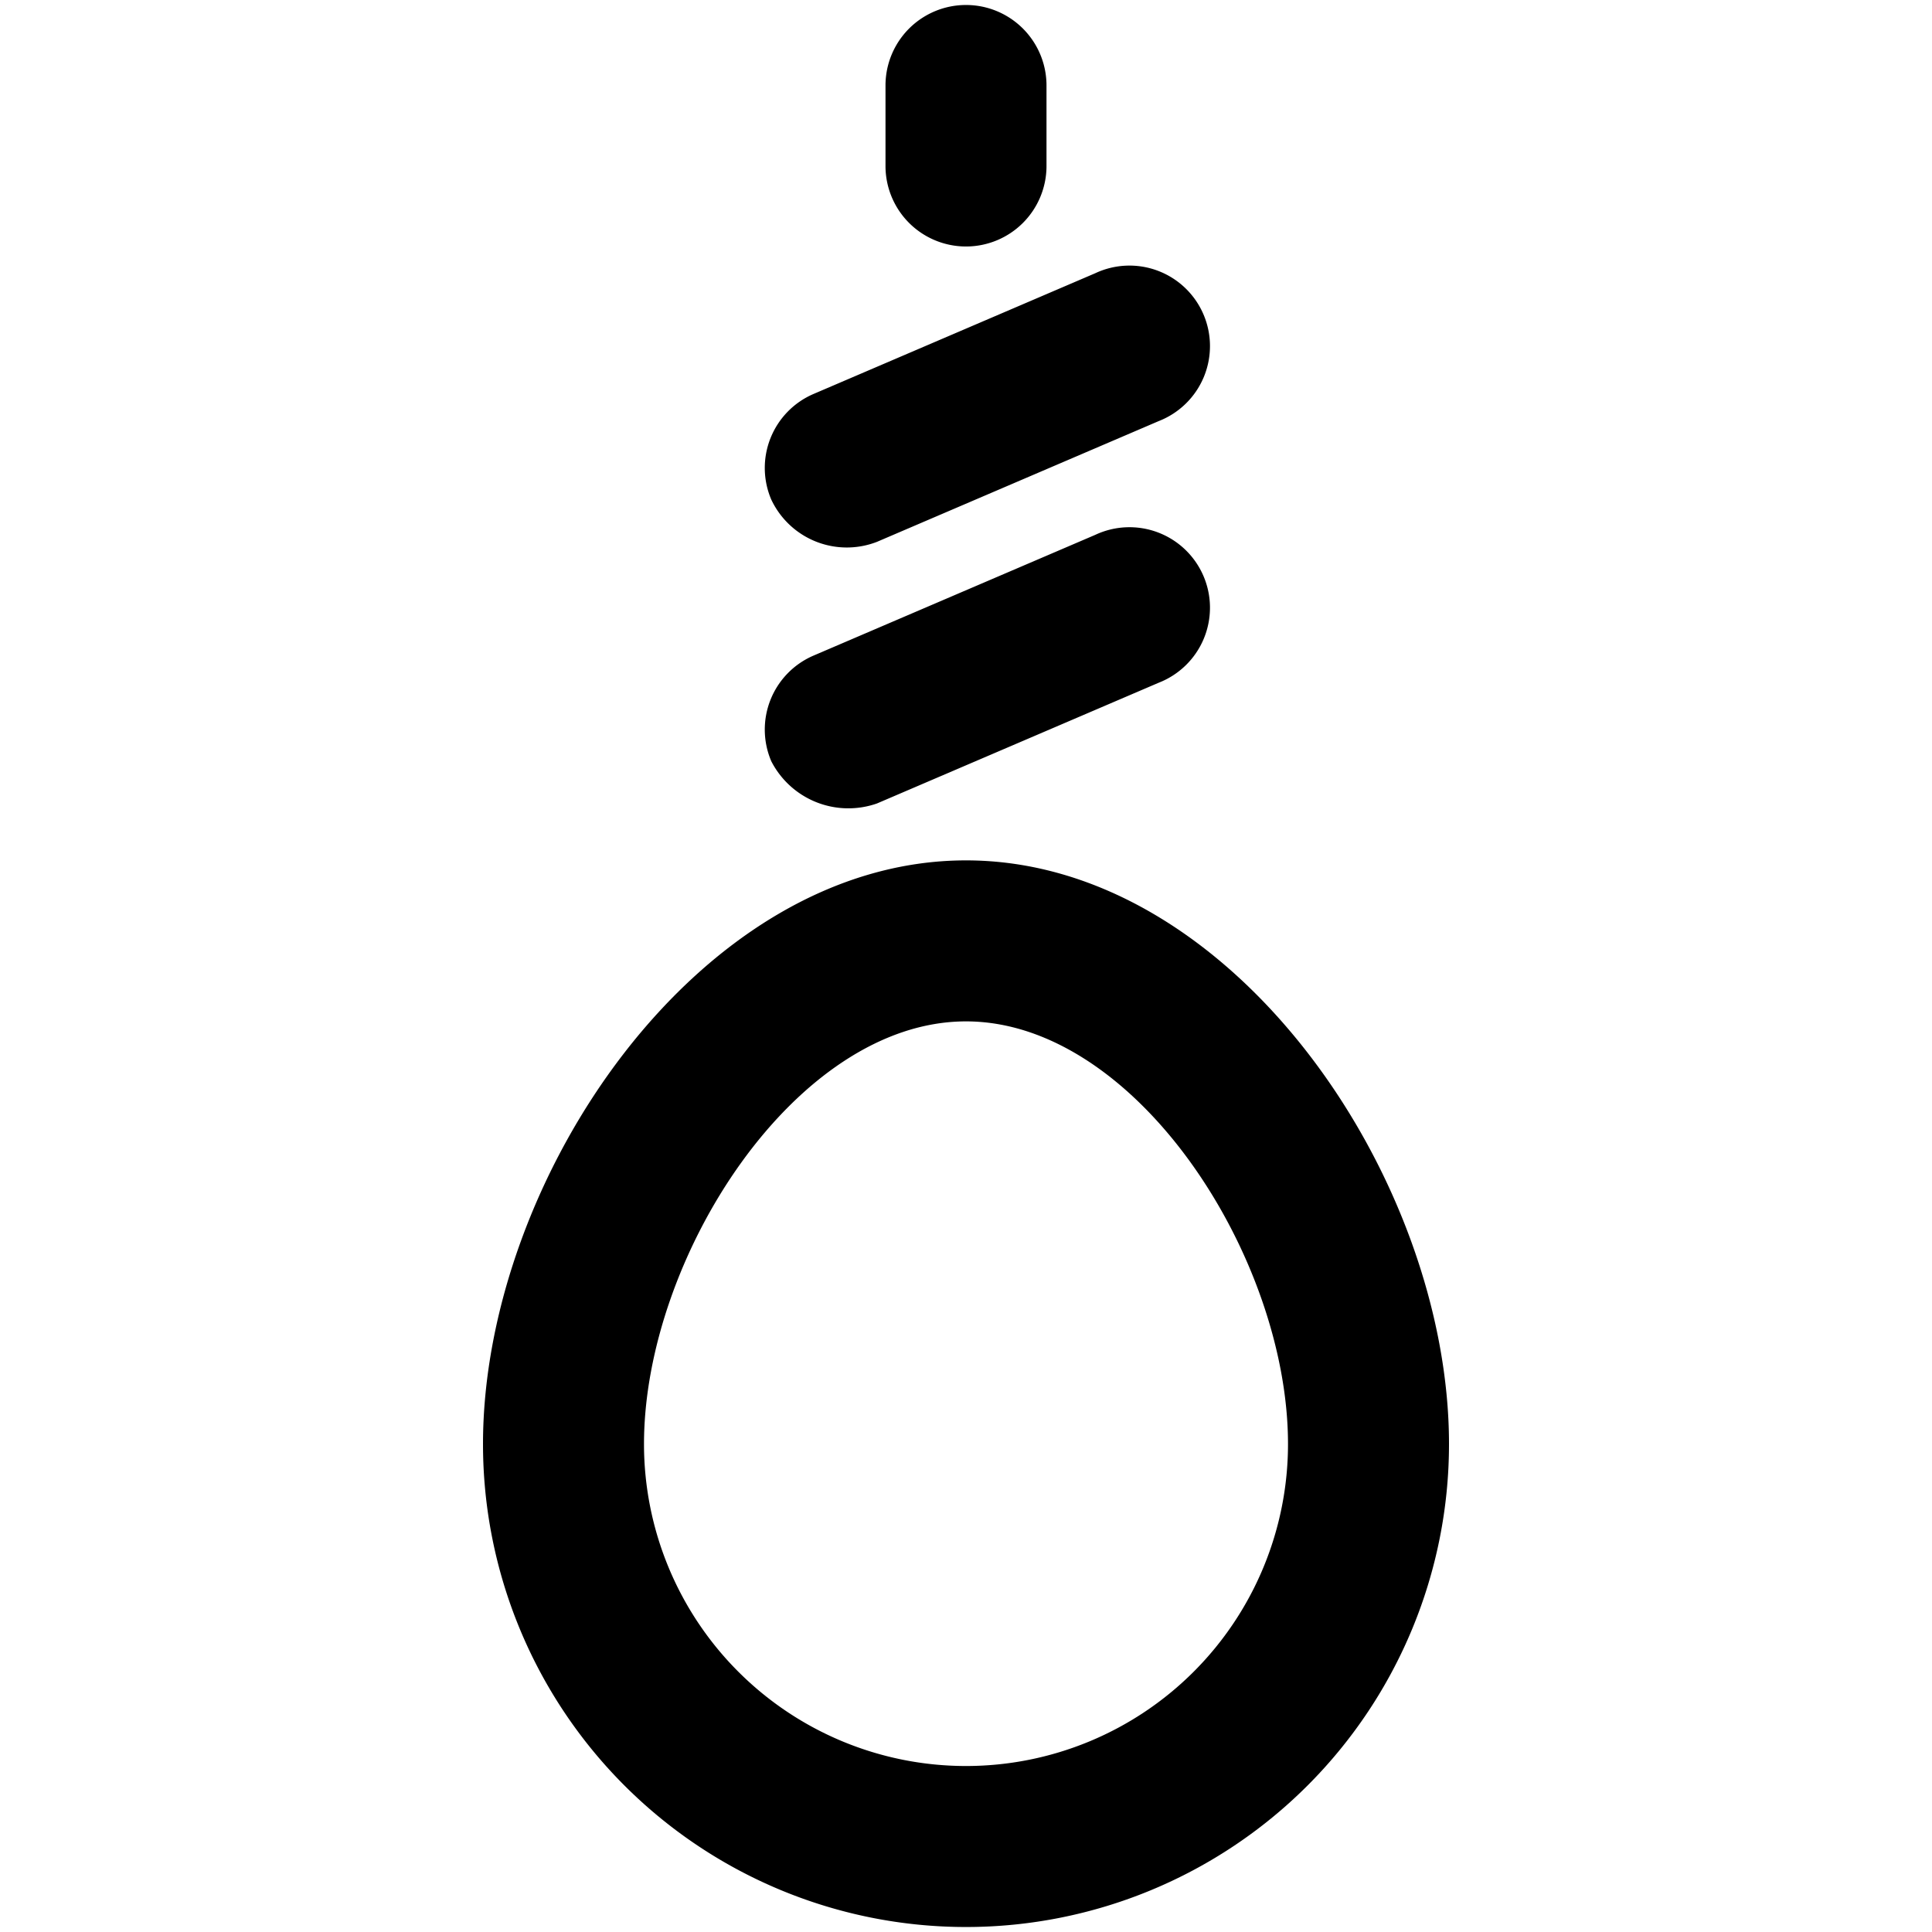 <svg xmlns="http://www.w3.org/2000/svg" viewBox="0 0 24 24"><title>punishment-hanging-noose</title><path d="M12,10.688c-3.323,0-6,3.965-6,7.25a6,6,0,0,0,12,0C18,14.653,15.323,10.688,12,10.688Zm0,11.25a4,4,0,0,1-4-4c0-2.315,1.884-5.25,4-5.25s4,2.935,4,5.25A4,4,0,0,1,12,21.938Z"/><path d="M10.894,9.981l3.5-1.5a1,1,0,1,0-.788-1.837l-3.5,1.5a1,1,0,0,0-.525,1.312A1.076,1.076,0,0,0,10.894,9.981Z"/><path d="M10.894,6.731l3.5-1.5a1,1,0,1,0-.788-1.837l-3.5,1.5a1,1,0,0,0-.525,1.312A1.037,1.037,0,0,0,10.894,6.731Z"/><path d="M12,3.062a1,1,0,0,0,1-1v-1a1,1,0,1,0-2,0v1A1,1,0,0,0,12,3.062Z"/></svg>